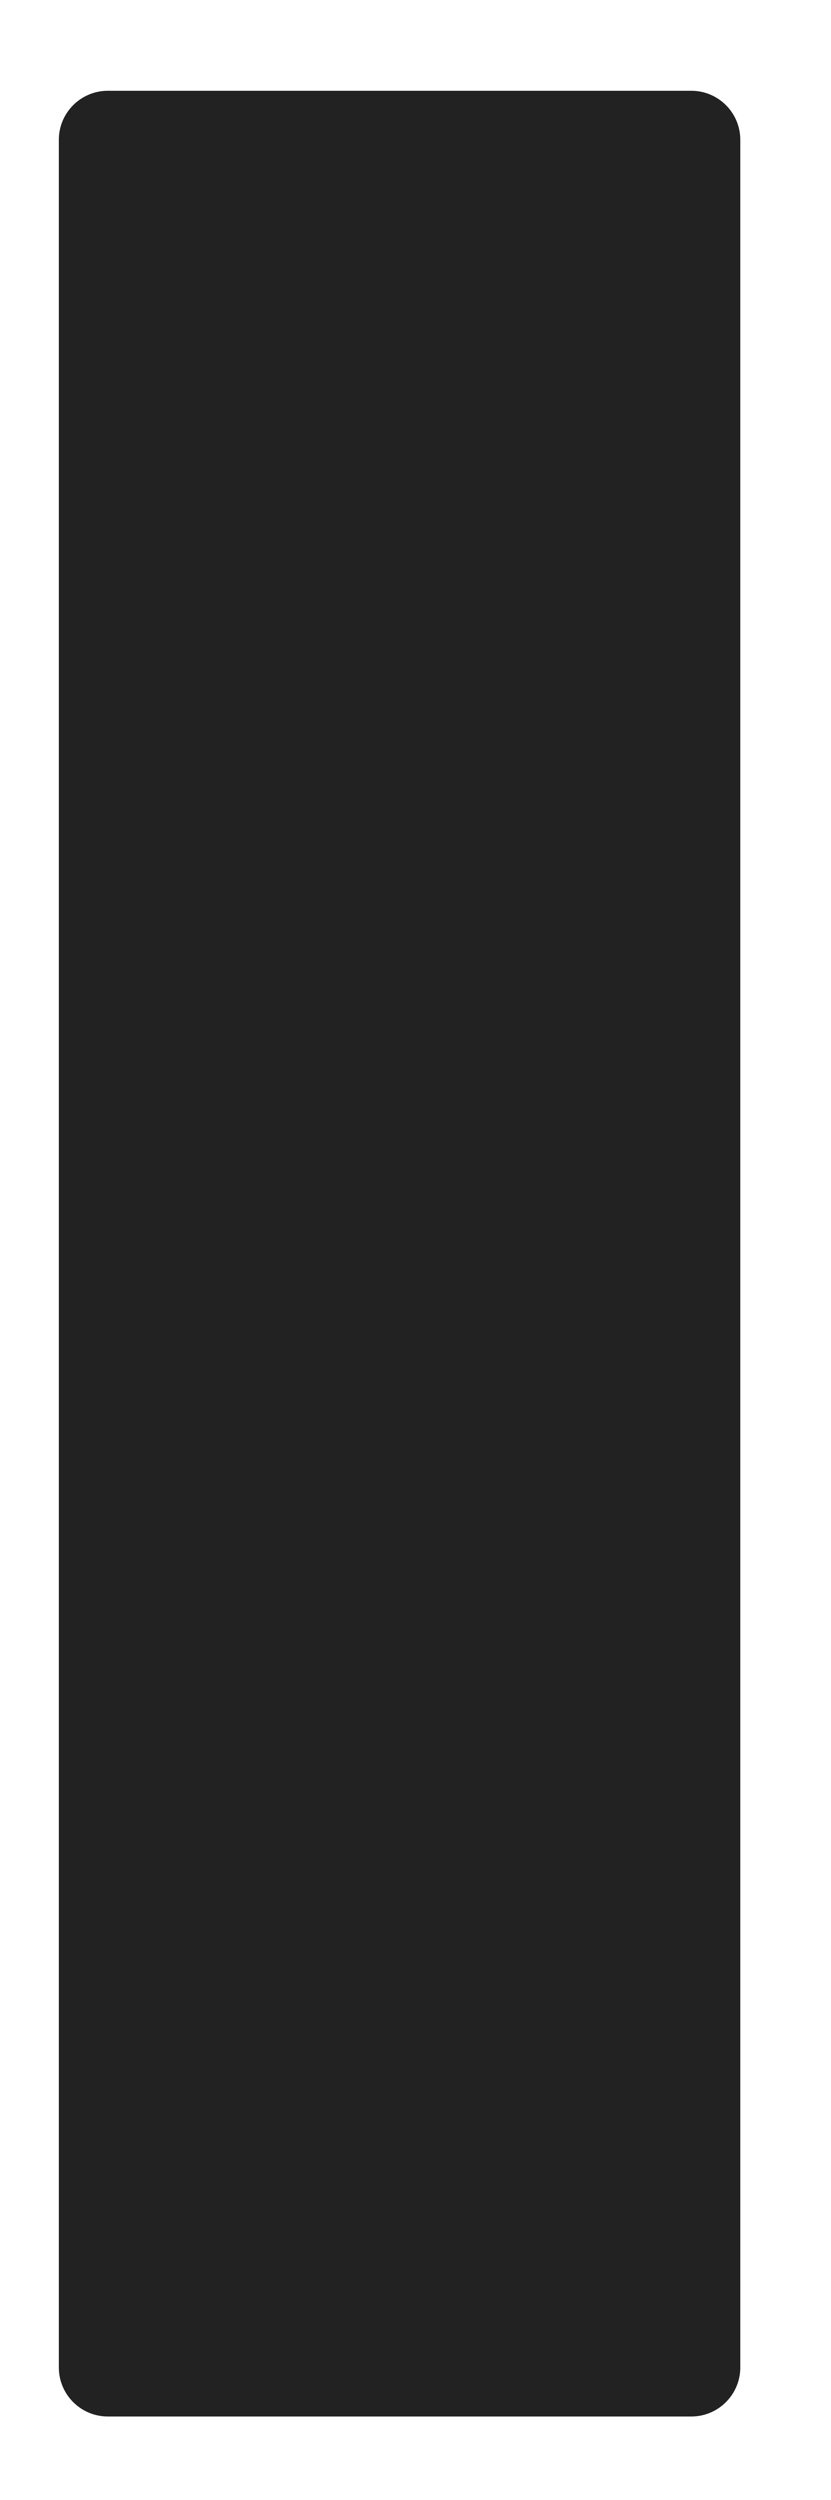 <svg width="339" height="1019" viewBox="0 0 339 1019" fill="none" xmlns="http://www.w3.org/2000/svg">
<g filter="url(#filter0_d_522_132)">
<path d="M24 53C24 41.954 32.954 33 44 33H282C293.046 33 302 41.954 302 53V961C302 972.046 293.046 981 282 981H44C32.954 981 24 972.046 24 961V53Z" fill="#222222"/>
</g>
<defs>
<filter id="filter0_d_522_132" x="-13" y="0" width="352" height="1022" filterUnits="userSpaceOnUse" color-interpolation-filters="sRGB">
<feFlood flood-opacity="0" result="BackgroundImageFix"/>
<feColorMatrix in="SourceAlpha" type="matrix" values="0 0 0 0 0 0 0 0 0 0 0 0 0 0 0 0 0 0 127 0" result="hardAlpha"/>
<feOffset dy="4"/>
<feGaussianBlur stdDeviation="18.5"/>
<feComposite in2="hardAlpha" operator="out"/>
<feColorMatrix type="matrix" values="0 0 0 0 0 0 0 0 0 0 0 0 0 0 0 0 0 0 0.25 0"/>
<feBlend mode="normal" in2="BackgroundImageFix" result="effect1_dropShadow_522_132"/>
<feBlend mode="normal" in="SourceGraphic" in2="effect1_dropShadow_522_132" result="shape"/>
</filter>
</defs>
</svg>
